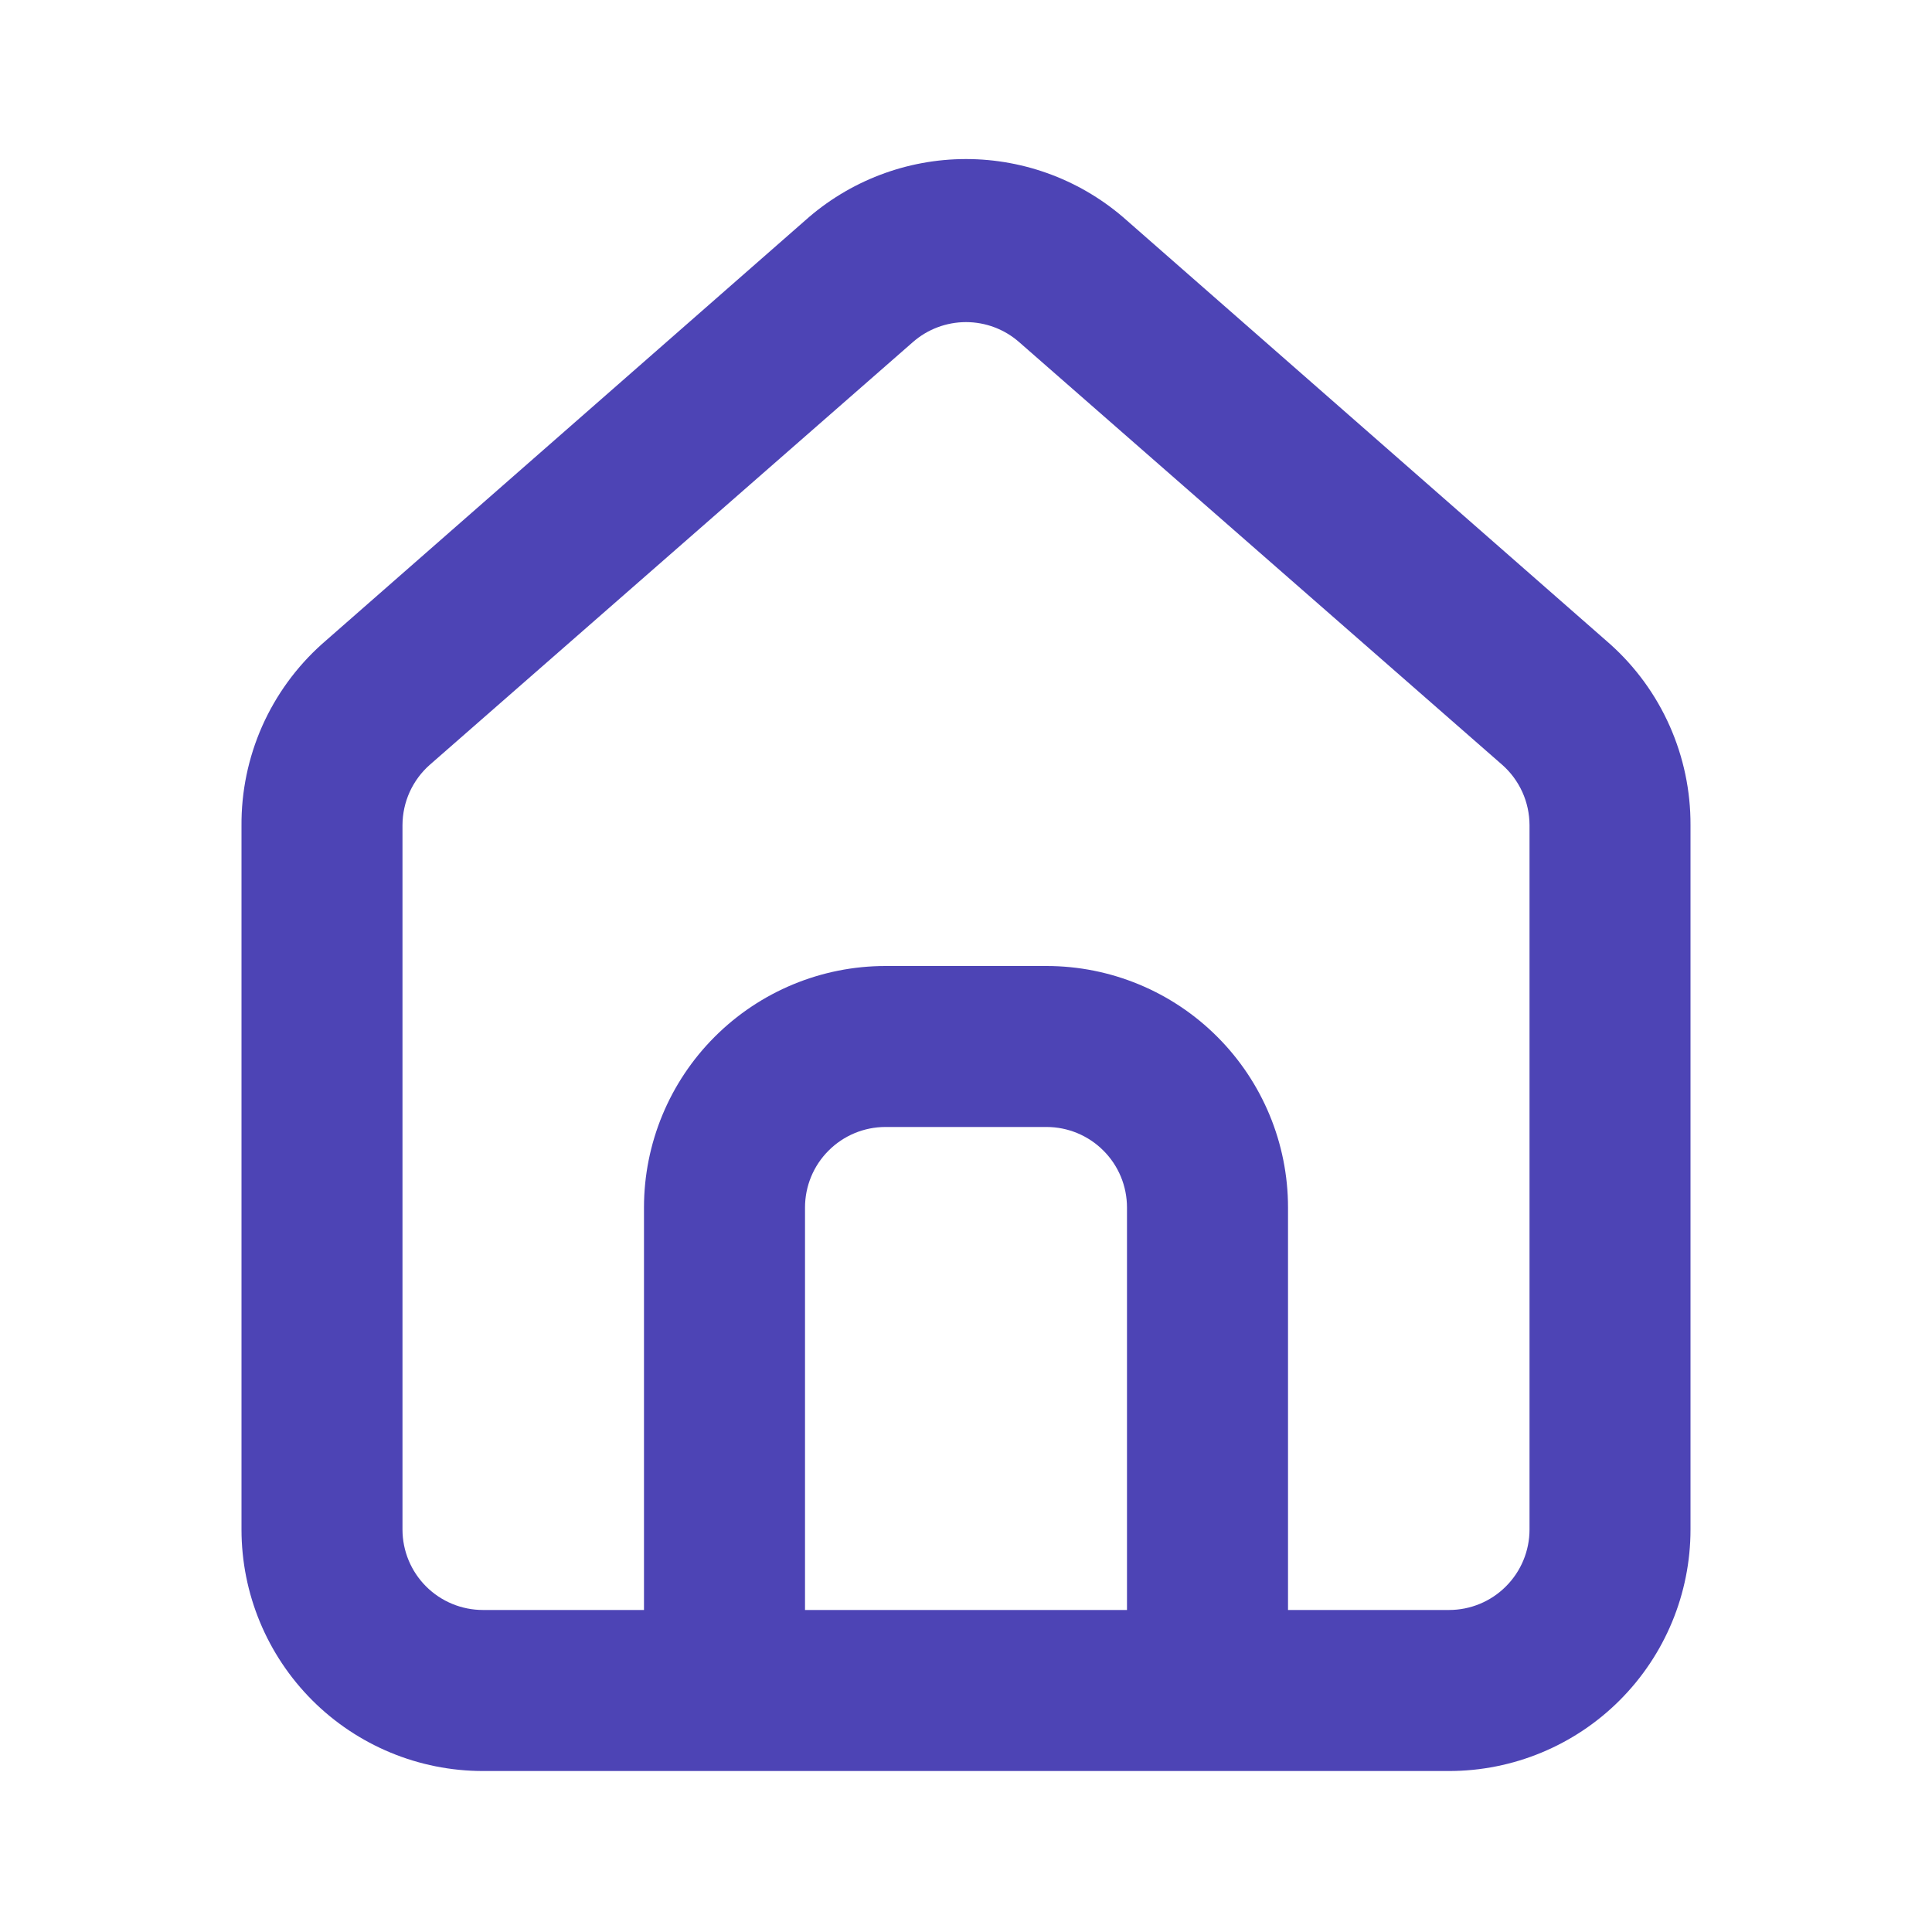 <svg width="40" height="40" viewBox="0 0 40 40" fill="none" xmlns="http://www.w3.org/2000/svg">
<g id="Home">
<path id="Vector" d="M33.333 13.333L23.333 4.567C22.417 3.747 21.23 3.293 20 3.293C18.77 3.293 17.583 3.747 16.667 4.567L6.667 13.333C6.137 13.807 5.715 14.388 5.427 15.037C5.14 15.687 4.994 16.39 5 17.1V31.667C5 32.993 5.527 34.264 6.464 35.202C7.402 36.14 8.674 36.667 10 36.667H30C31.326 36.667 32.598 36.14 33.535 35.202C34.473 34.264 35 32.993 35 31.667V17.083C35.003 16.376 34.856 15.676 34.569 15.03C34.282 14.383 33.861 13.805 33.333 13.333ZM23.333 33.333H16.667V25C16.667 24.558 16.842 24.134 17.155 23.822C17.467 23.509 17.891 23.333 18.333 23.333H21.667C22.109 23.333 22.533 23.509 22.845 23.822C23.158 24.134 23.333 24.558 23.333 25V33.333ZM31.667 31.667C31.667 32.109 31.491 32.533 31.178 32.845C30.866 33.158 30.442 33.333 30 33.333H26.667V25C26.667 23.674 26.14 22.402 25.202 21.465C24.265 20.527 22.993 20 21.667 20H18.333C17.007 20 15.736 20.527 14.798 21.465C13.86 22.402 13.333 23.674 13.333 25V33.333H10C9.558 33.333 9.134 33.158 8.821 32.845C8.509 32.533 8.333 32.109 8.333 31.667V17.083C8.334 16.847 8.384 16.613 8.482 16.397C8.58 16.182 8.722 15.989 8.9 15.833L18.9 7.083C19.204 6.816 19.595 6.669 20 6.669C20.405 6.669 20.796 6.816 21.1 7.083L31.1 15.833C31.278 15.989 31.42 16.182 31.518 16.397C31.616 16.613 31.666 16.847 31.667 17.083V31.667Z" fill="#4D44B5"/>
</g>
</svg>
